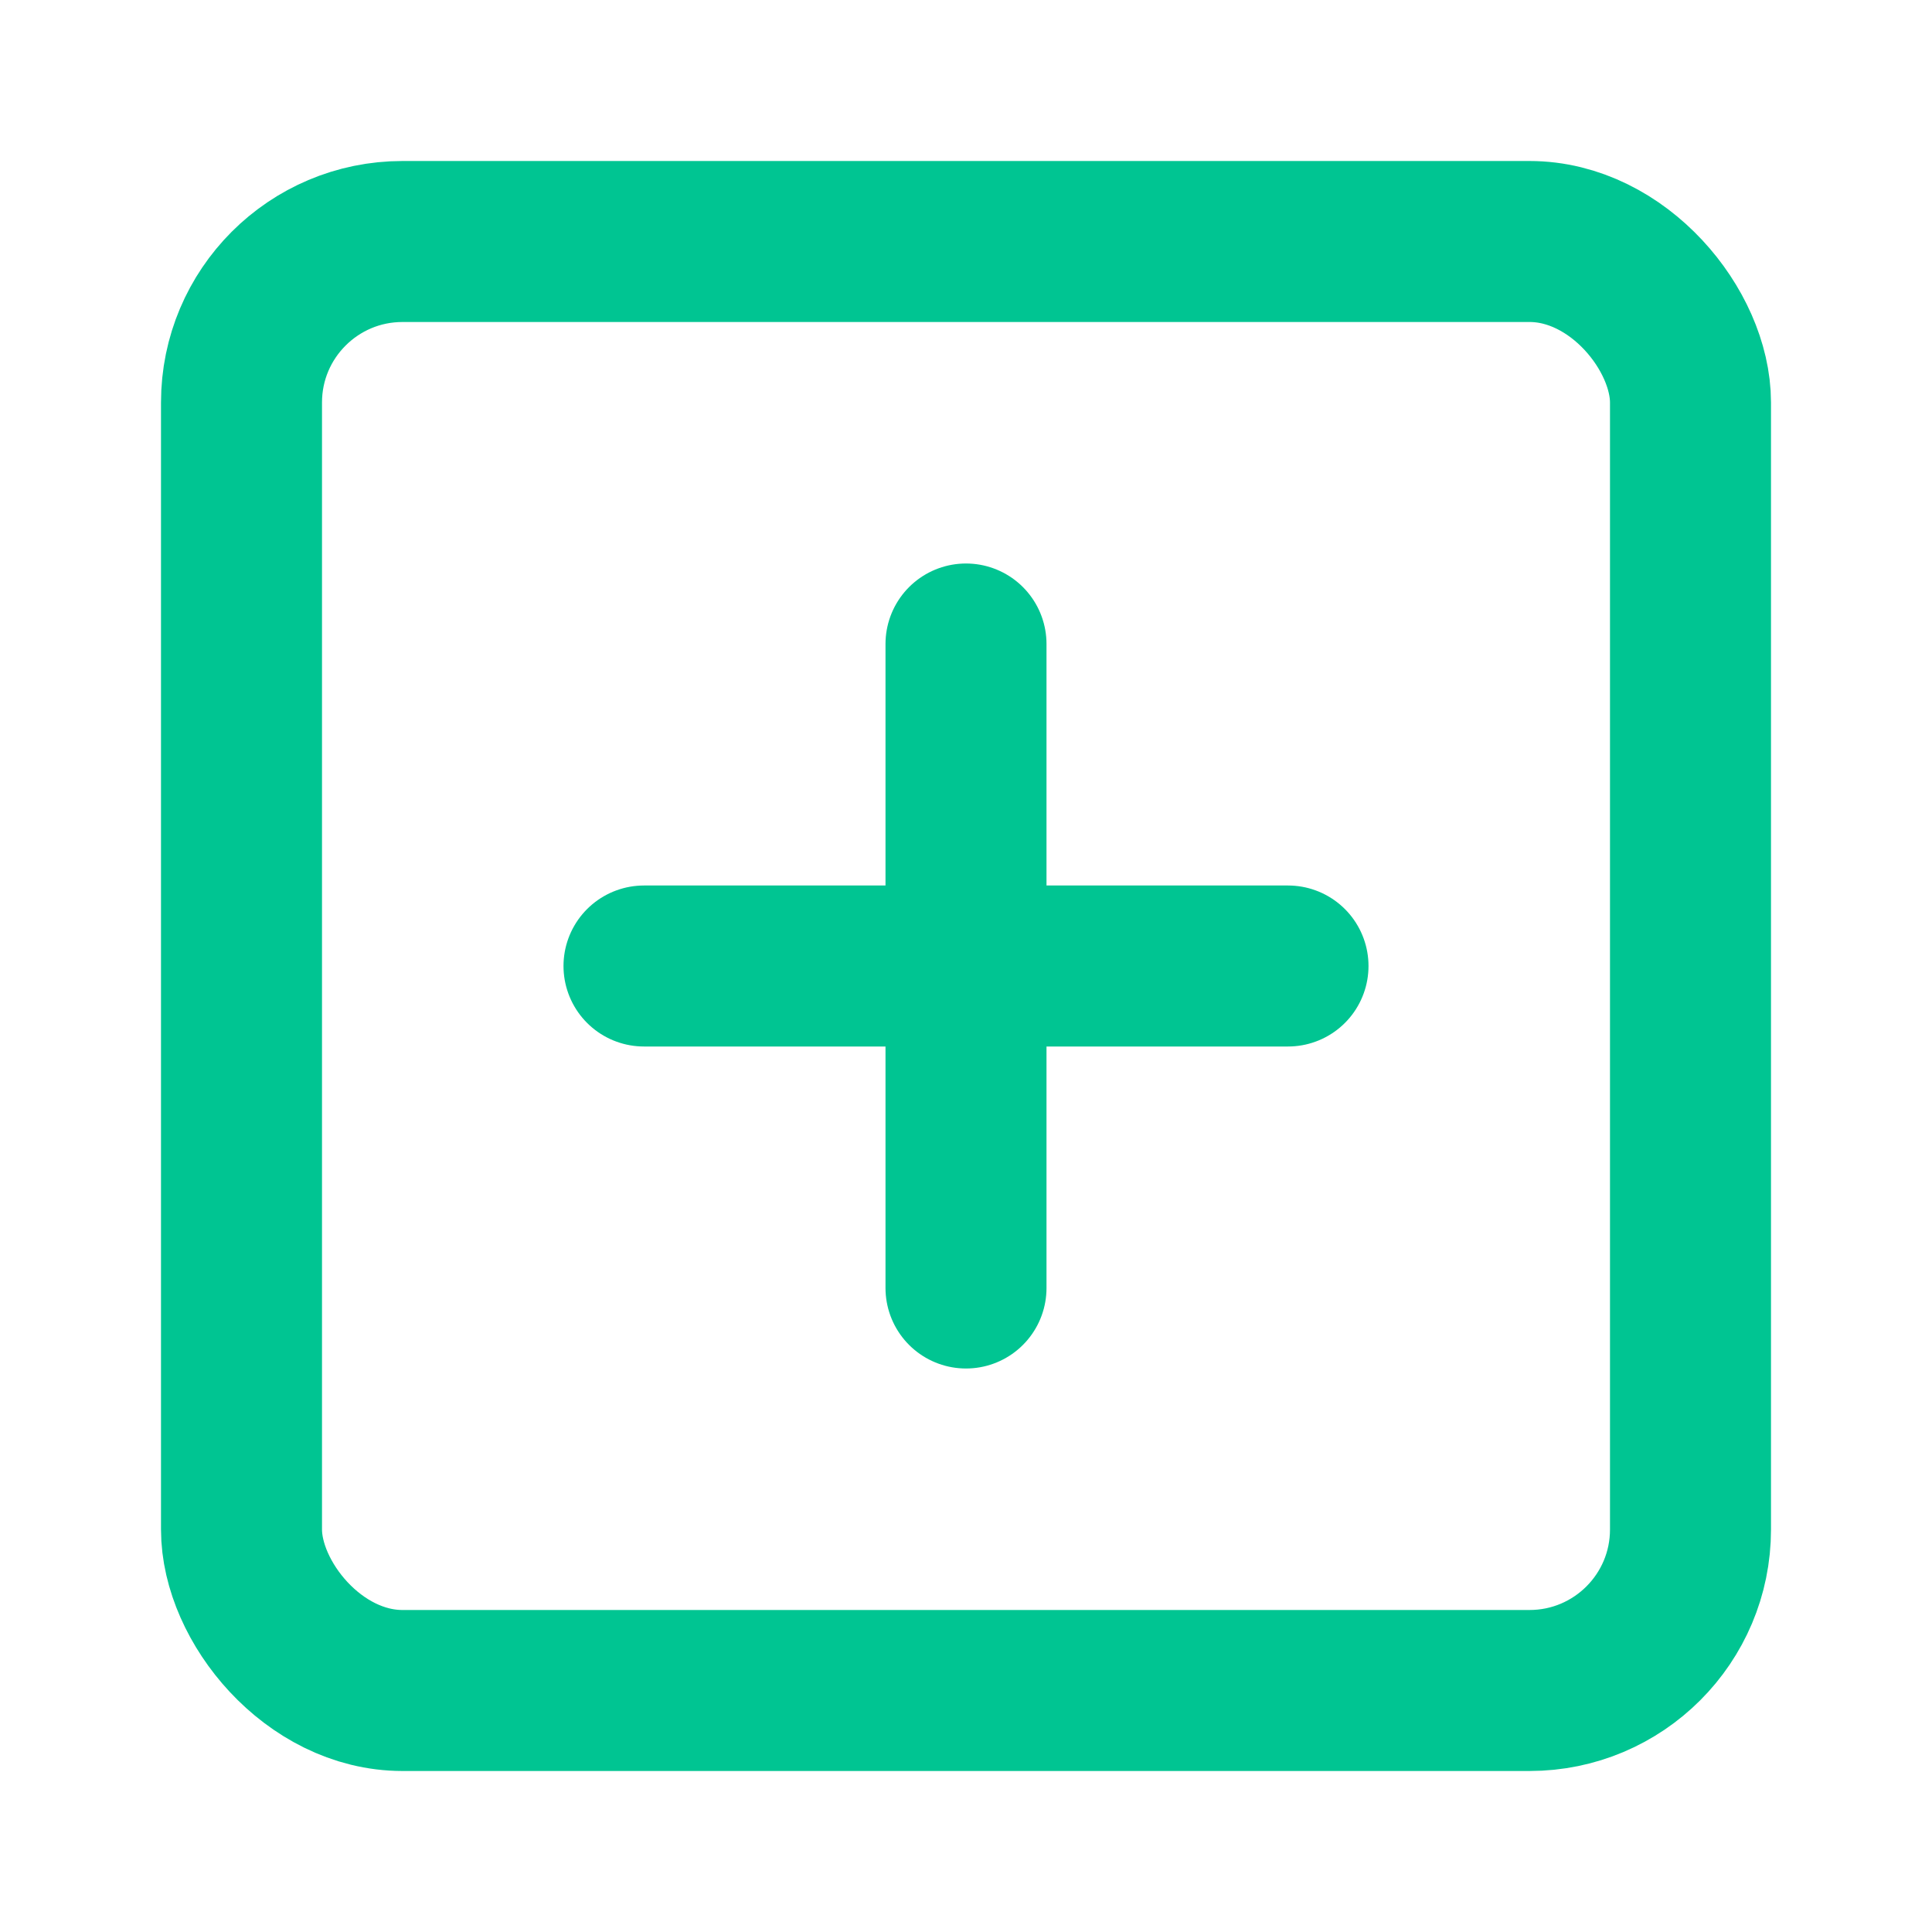 <!-- Image Source (open source and no attribution required) https://feathericons.com/!-->
<svg xmlns="http://www.w3.org/2000/svg" width="24" height="24" viewBox="0 0 24 24" fill="none" stroke="#00c592" stroke-width="2" stroke-linecap="round" stroke-linejoin="round" class="feather feather-plus-square"><rect x="3" y="3" width="18" height="18" rx="2" ry="2"></rect><line x1="12" y1="8" x2="12" y2="16"></line><line x1="8" y1="12" x2="16" y2="12"></line></svg>